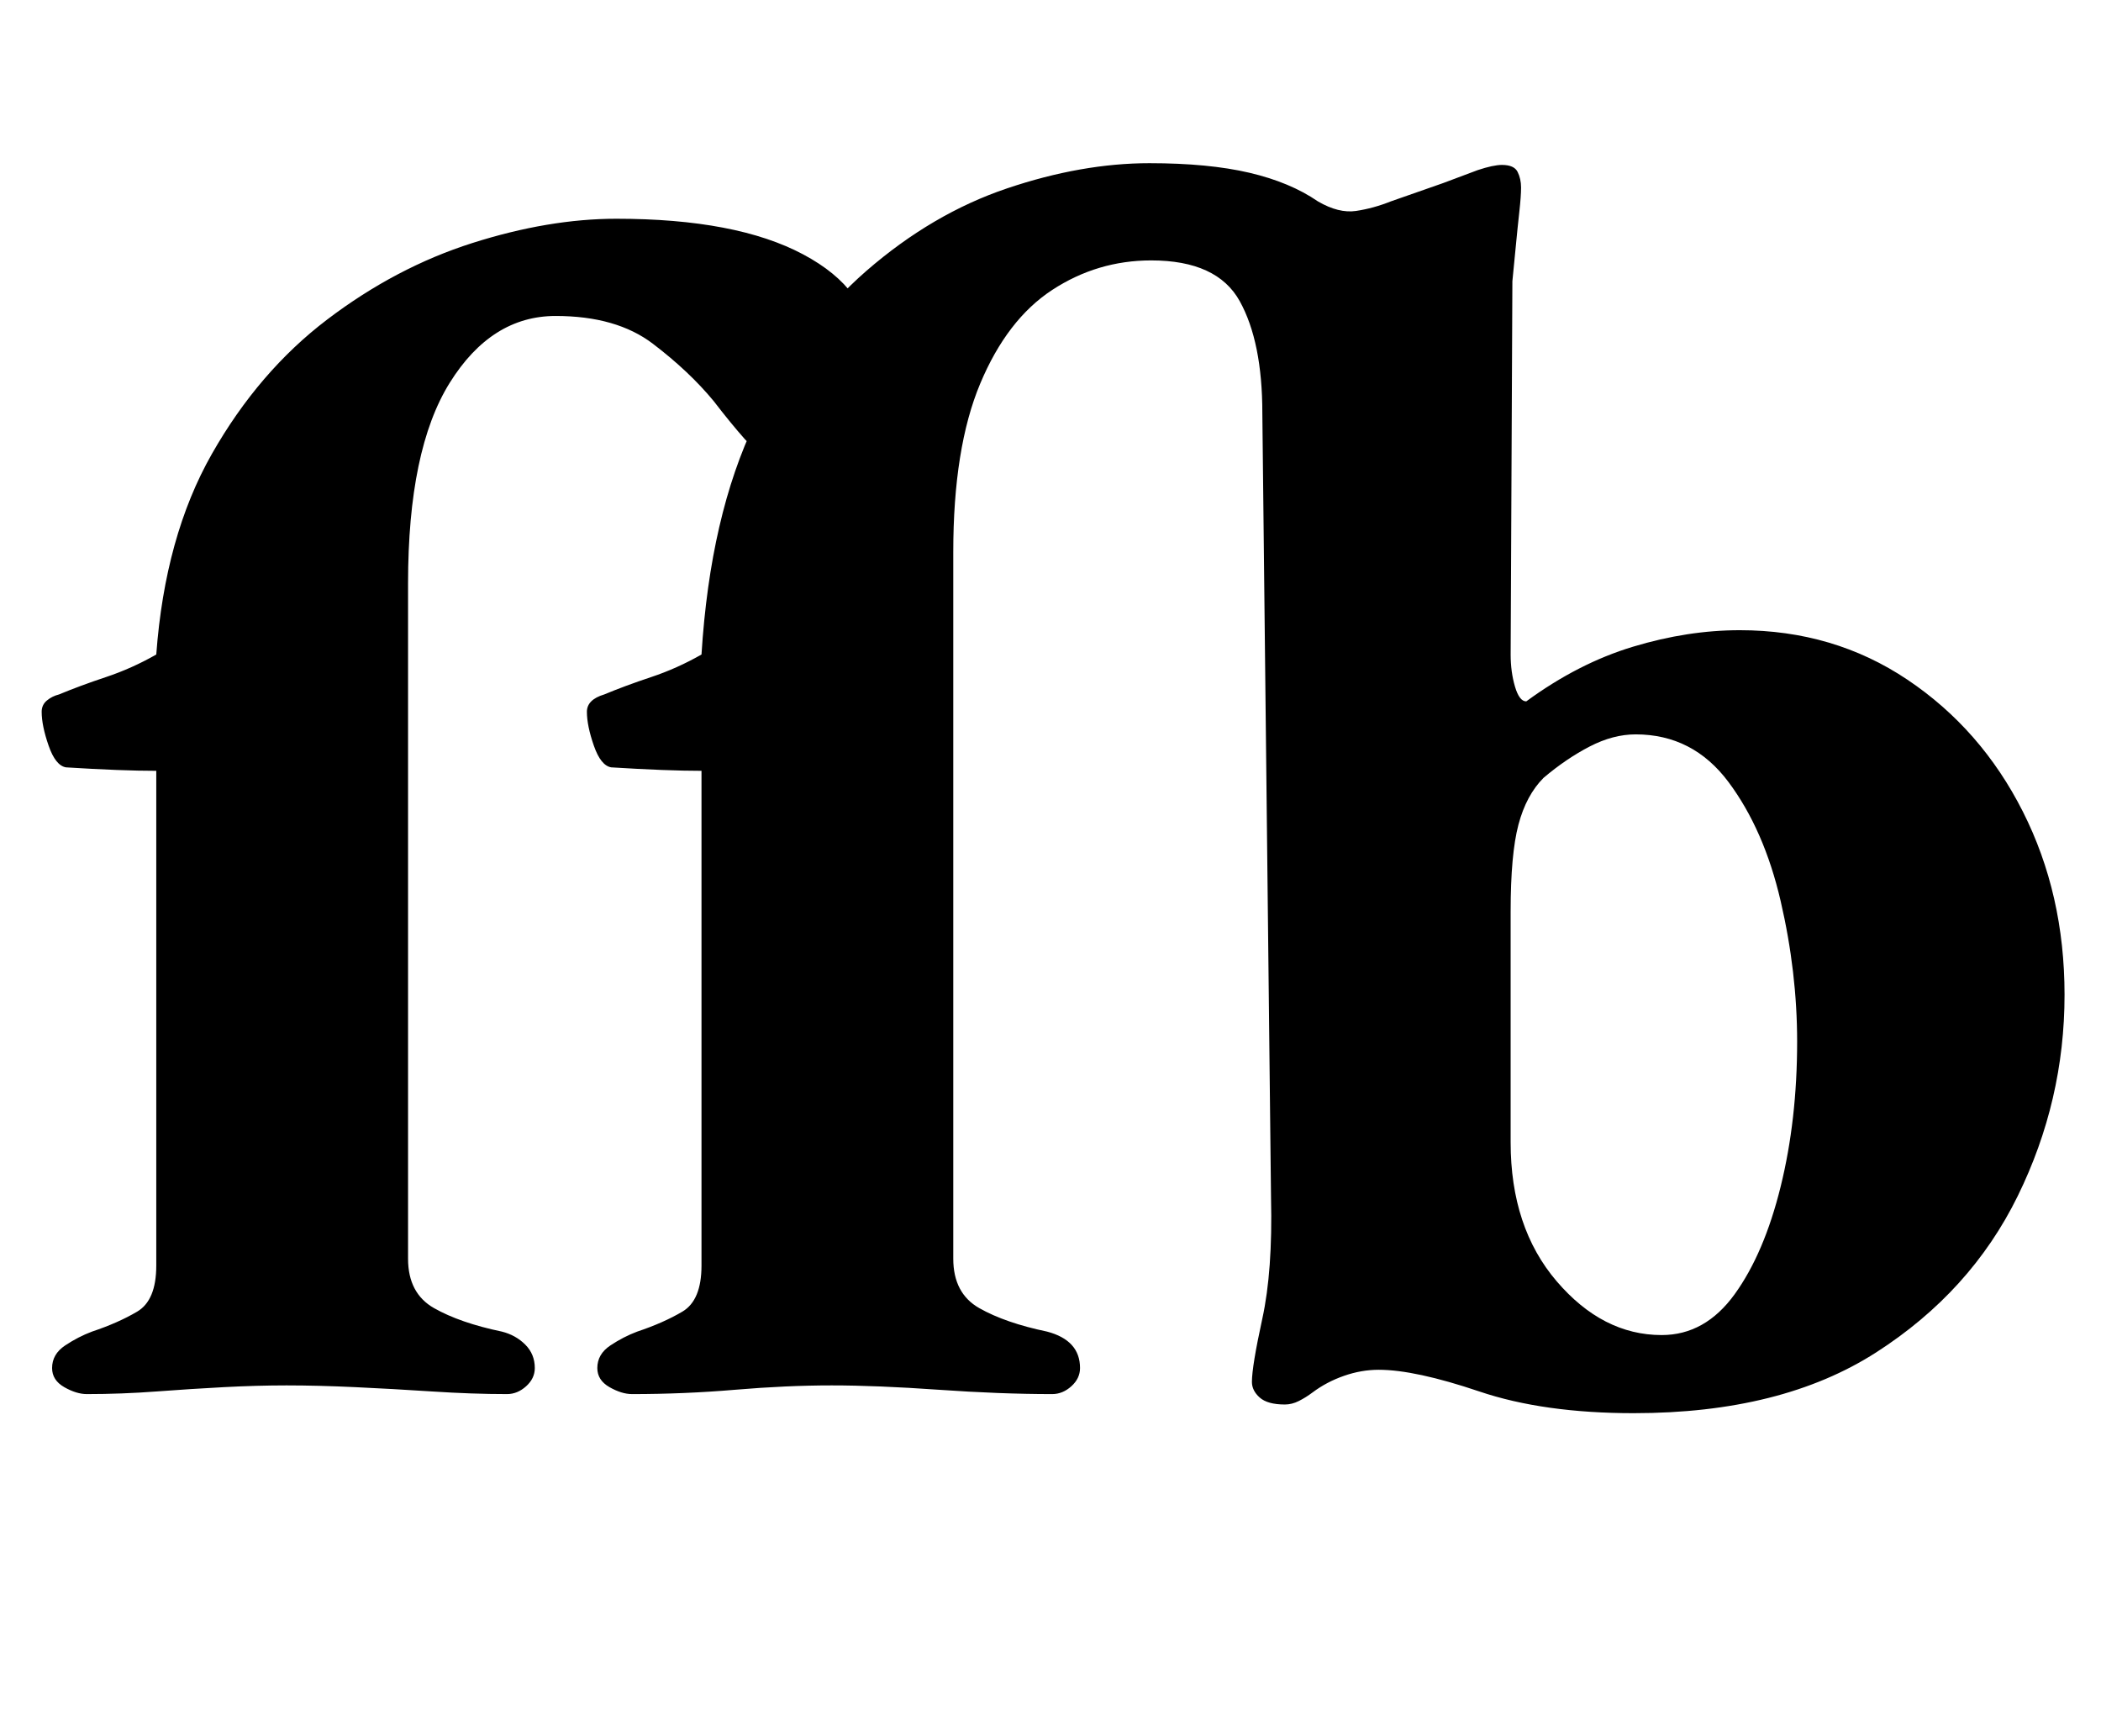<?xml version="1.0" standalone="no"?>
<!DOCTYPE svg PUBLIC "-//W3C//DTD SVG 1.1//EN" "http://www.w3.org/Graphics/SVG/1.1/DTD/svg11.dtd" >
<svg xmlns="http://www.w3.org/2000/svg" xmlns:xlink="http://www.w3.org/1999/xlink" version="1.1" viewBox="-10 0 1210 1000">
  <g transform="matrix(1 0 0 -1 0 800)">
   <path fill="currentColor"
d="M40 -3q-6 0 -13 4t-7 11q0 8 7.5 13t15.5 8q15 5 26 11.5t11 26.5v285q-10 0 -23 0.5t-29 1.5q-6 1 -10 12.5t-4 19.5q0 4 3 6.5t7 3.5q12 5 27 10t29 13q5 68 32 115.5t66.5 77.5t83.5 44t83 14q69 0 107.5 -20.5t38.5 -53.5q0 -23 -17.5 -42.5t-37.5 -19.5q-9 0 -17 9
t-18 22q-14 17 -35 33t-56 16q-37 0 -61 -38.5t-24 -115.5v-389q0 -20 15 -28.5t39 -13.5q8 -2 13.5 -7.5t5.5 -13.5q0 -6 -5 -10.5t-11 -4.5q-20 0 -43 1.5t-44.5 2.5t-39.5 1q-17 0 -36 -1t-39 -2.5t-40 -1.5zM931 -14q-52 0 -89 12.5t-58 12.5q-10 0 -20 -3.5t-18 -9.5
q-4 -3 -8 -5t-8 -2q-10 0 -14.5 4t-4.5 9q0 9 6 36.5t5 69.5l-5 452q0 41 -13 64.5t-51 23.5q-31 0 -57 -17t-41.5 -54t-15.5 -97v-407q0 -20 15 -28.5t39 -13.5q19 -5 19 -21q0 -6 -5 -10.5t-11 -4.5q-30 0 -65.5 2.5t-61.5 2.5t-55.5 -2.5t-59.5 -2.5q-6 0 -13 4t-7 11
q0 8 7.5 13t15.5 8q15 5 26 11.5t11 26.5v285q-10 0 -23 0.5t-29 1.5q-6 1 -10 12.5t-4 19.5q0 7 10 10q12 5 27 10t29 13q5 80 31 134t64 87t81 47.5t82 14.5q34 0 57.5 -5.5t39.5 -16.5q12 -7 22 -5.5t20 5.5l30 10.5t20 7.5q9 3 14 3q7 0 9 -4t2 -9t-1 -14t-2 -19.5
t-2 -20.5l-1 -215q0 -10 2.5 -18.5t6.5 -8.5q30 22 61.5 31.5t61.5 9.5q54 0 96.5 -28.5t66.5 -76t24 -105.5q0 -61 -27 -116t-81.5 -90t-139.5 -35zM947 31q25 0 42 23.5t26.5 62t9.5 83.5q0 40 -9.5 81t-30 68.5t-53.5 27.5q-13 0 -26.5 -7t-26.5 -18q-10 -10 -14.5 -27
t-4.5 -50v-133q0 -49 26.5 -80t60.5 -31z" />
  </g>

</svg>
